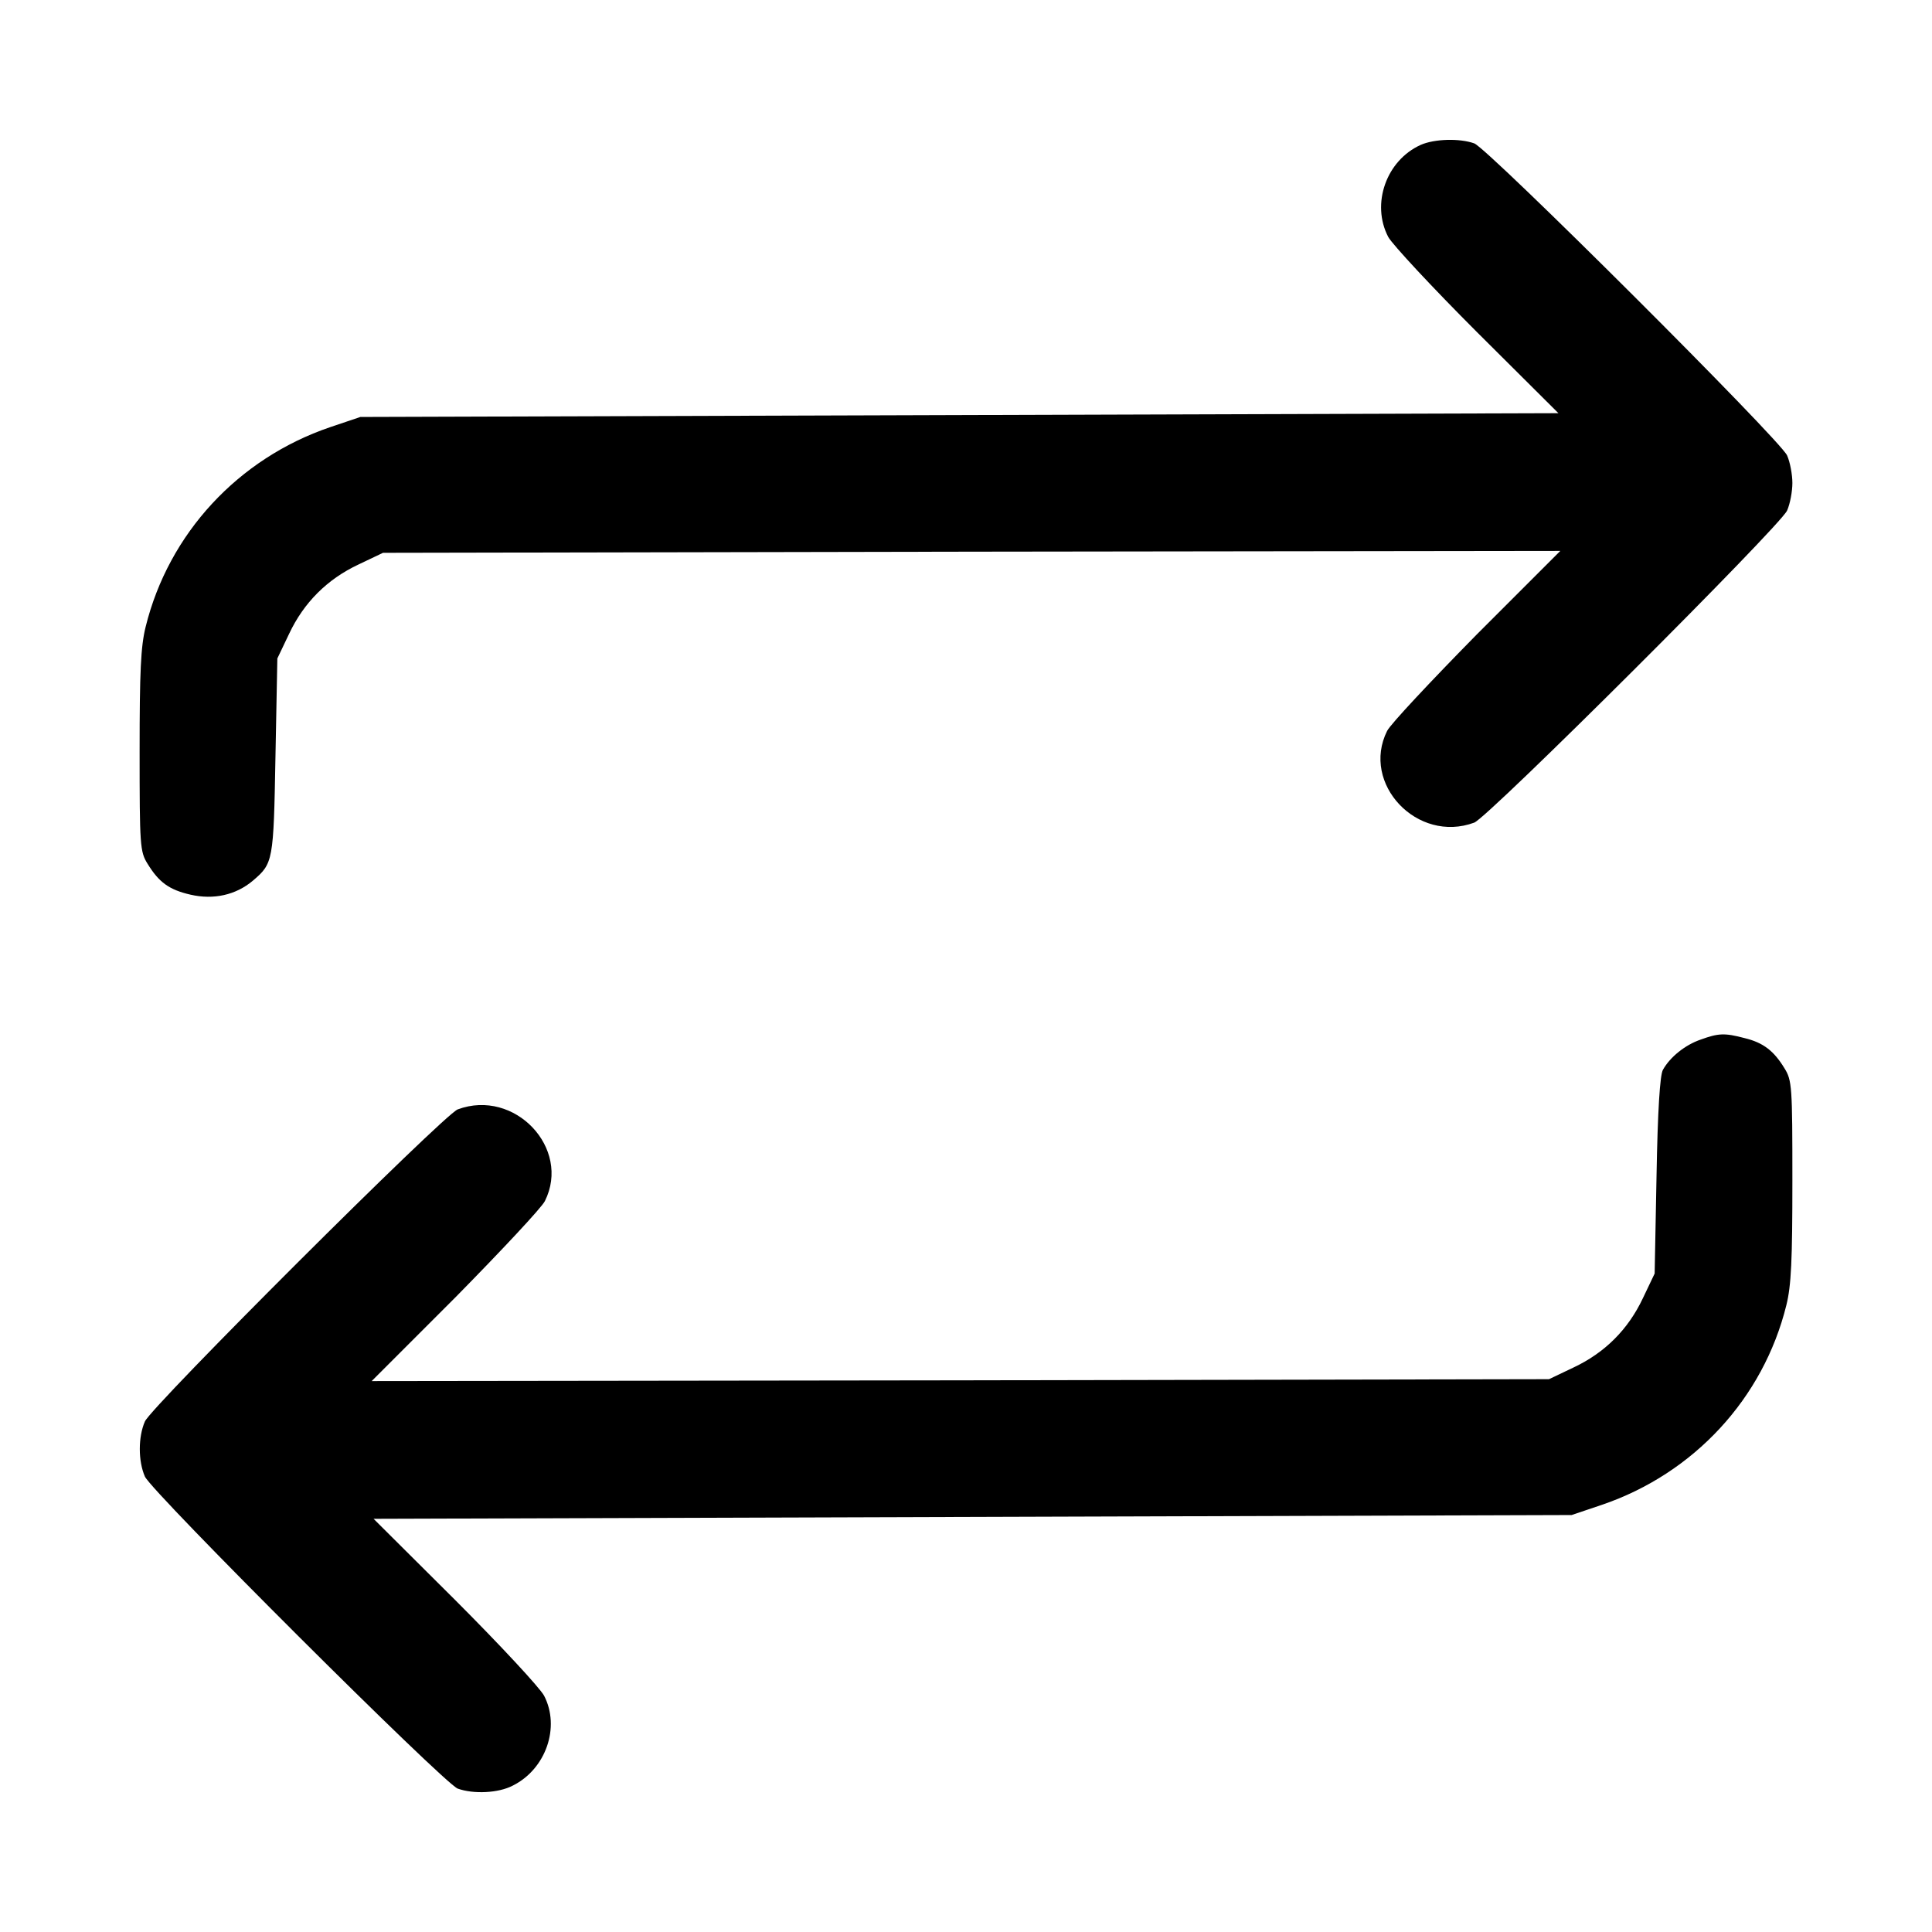 <?xml version="1.0" standalone="no"?>
<!DOCTYPE svg PUBLIC "-//W3C//DTD SVG 20010904//EN"
 "http://www.w3.org/TR/2001/REC-SVG-20010904/DTD/svg10.dtd">
<svg version="1.0" xmlns="http://www.w3.org/2000/svg"
 width="512pt" height="512pt" viewBox="0 0 512 512"
 preserveAspectRatio="xMidYMid meet">

<g transform="translate(0,512) scale(0.1,-0.1)"
fill="#000000" stroke="none">
<path d="M3765 4736 c-91 -41 -132 -156 -86 -244 11 -20 117 -134 235 -252
l216 -215 -1587 -5 -1588 -5 -80 -27 c-244 -83 -428 -282 -489 -529 -13 -52
-16 -119 -16 -330 0 -250 1 -266 21 -298 30 -49 57 -69 114 -82 61 -14 120 -1
165 37 54 46 55 51 60 329 l5 260 31 65 c39 83 101 145 184 184 l65 31 1560 3
1560 2 -222 -222 c-121 -123 -228 -237 -237 -255 -70 -140 80 -299 231 -243
37 14 811 786 829 827 8 18 14 51 14 73 0 22 -6 55 -14 73 -18 41 -792 813
-829 827 -39 14 -106 12 -142 -4z"/>
<path d="M4507 2365 c-41 -14 -81 -46 -100 -80 -8 -13 -14 -110 -17 -280 l-5
-260 -31 -65 c-39 -83 -101 -145 -184 -184 l-65 -31 -1560 -3 -1560 -2 222
222 c121 123 228 237 237 255 70 140 -80 299 -231 243 -37 -14 -811 -786 -829
-827 -18 -41 -18 -105 0 -146 18 -41 792 -813 829 -827 42 -15 108 -12 146 8
88 44 126 155 83 238 -11 21 -118 136 -236 254 l-216 215 1587 5 1588 5 80 27
c244 83 428 282 489 529 13 52 16 119 16 330 0 250 -1 266 -21 298 -28 46 -56
68 -106 80 -53 14 -69 13 -116 -4z"/>
</g>
</svg>
